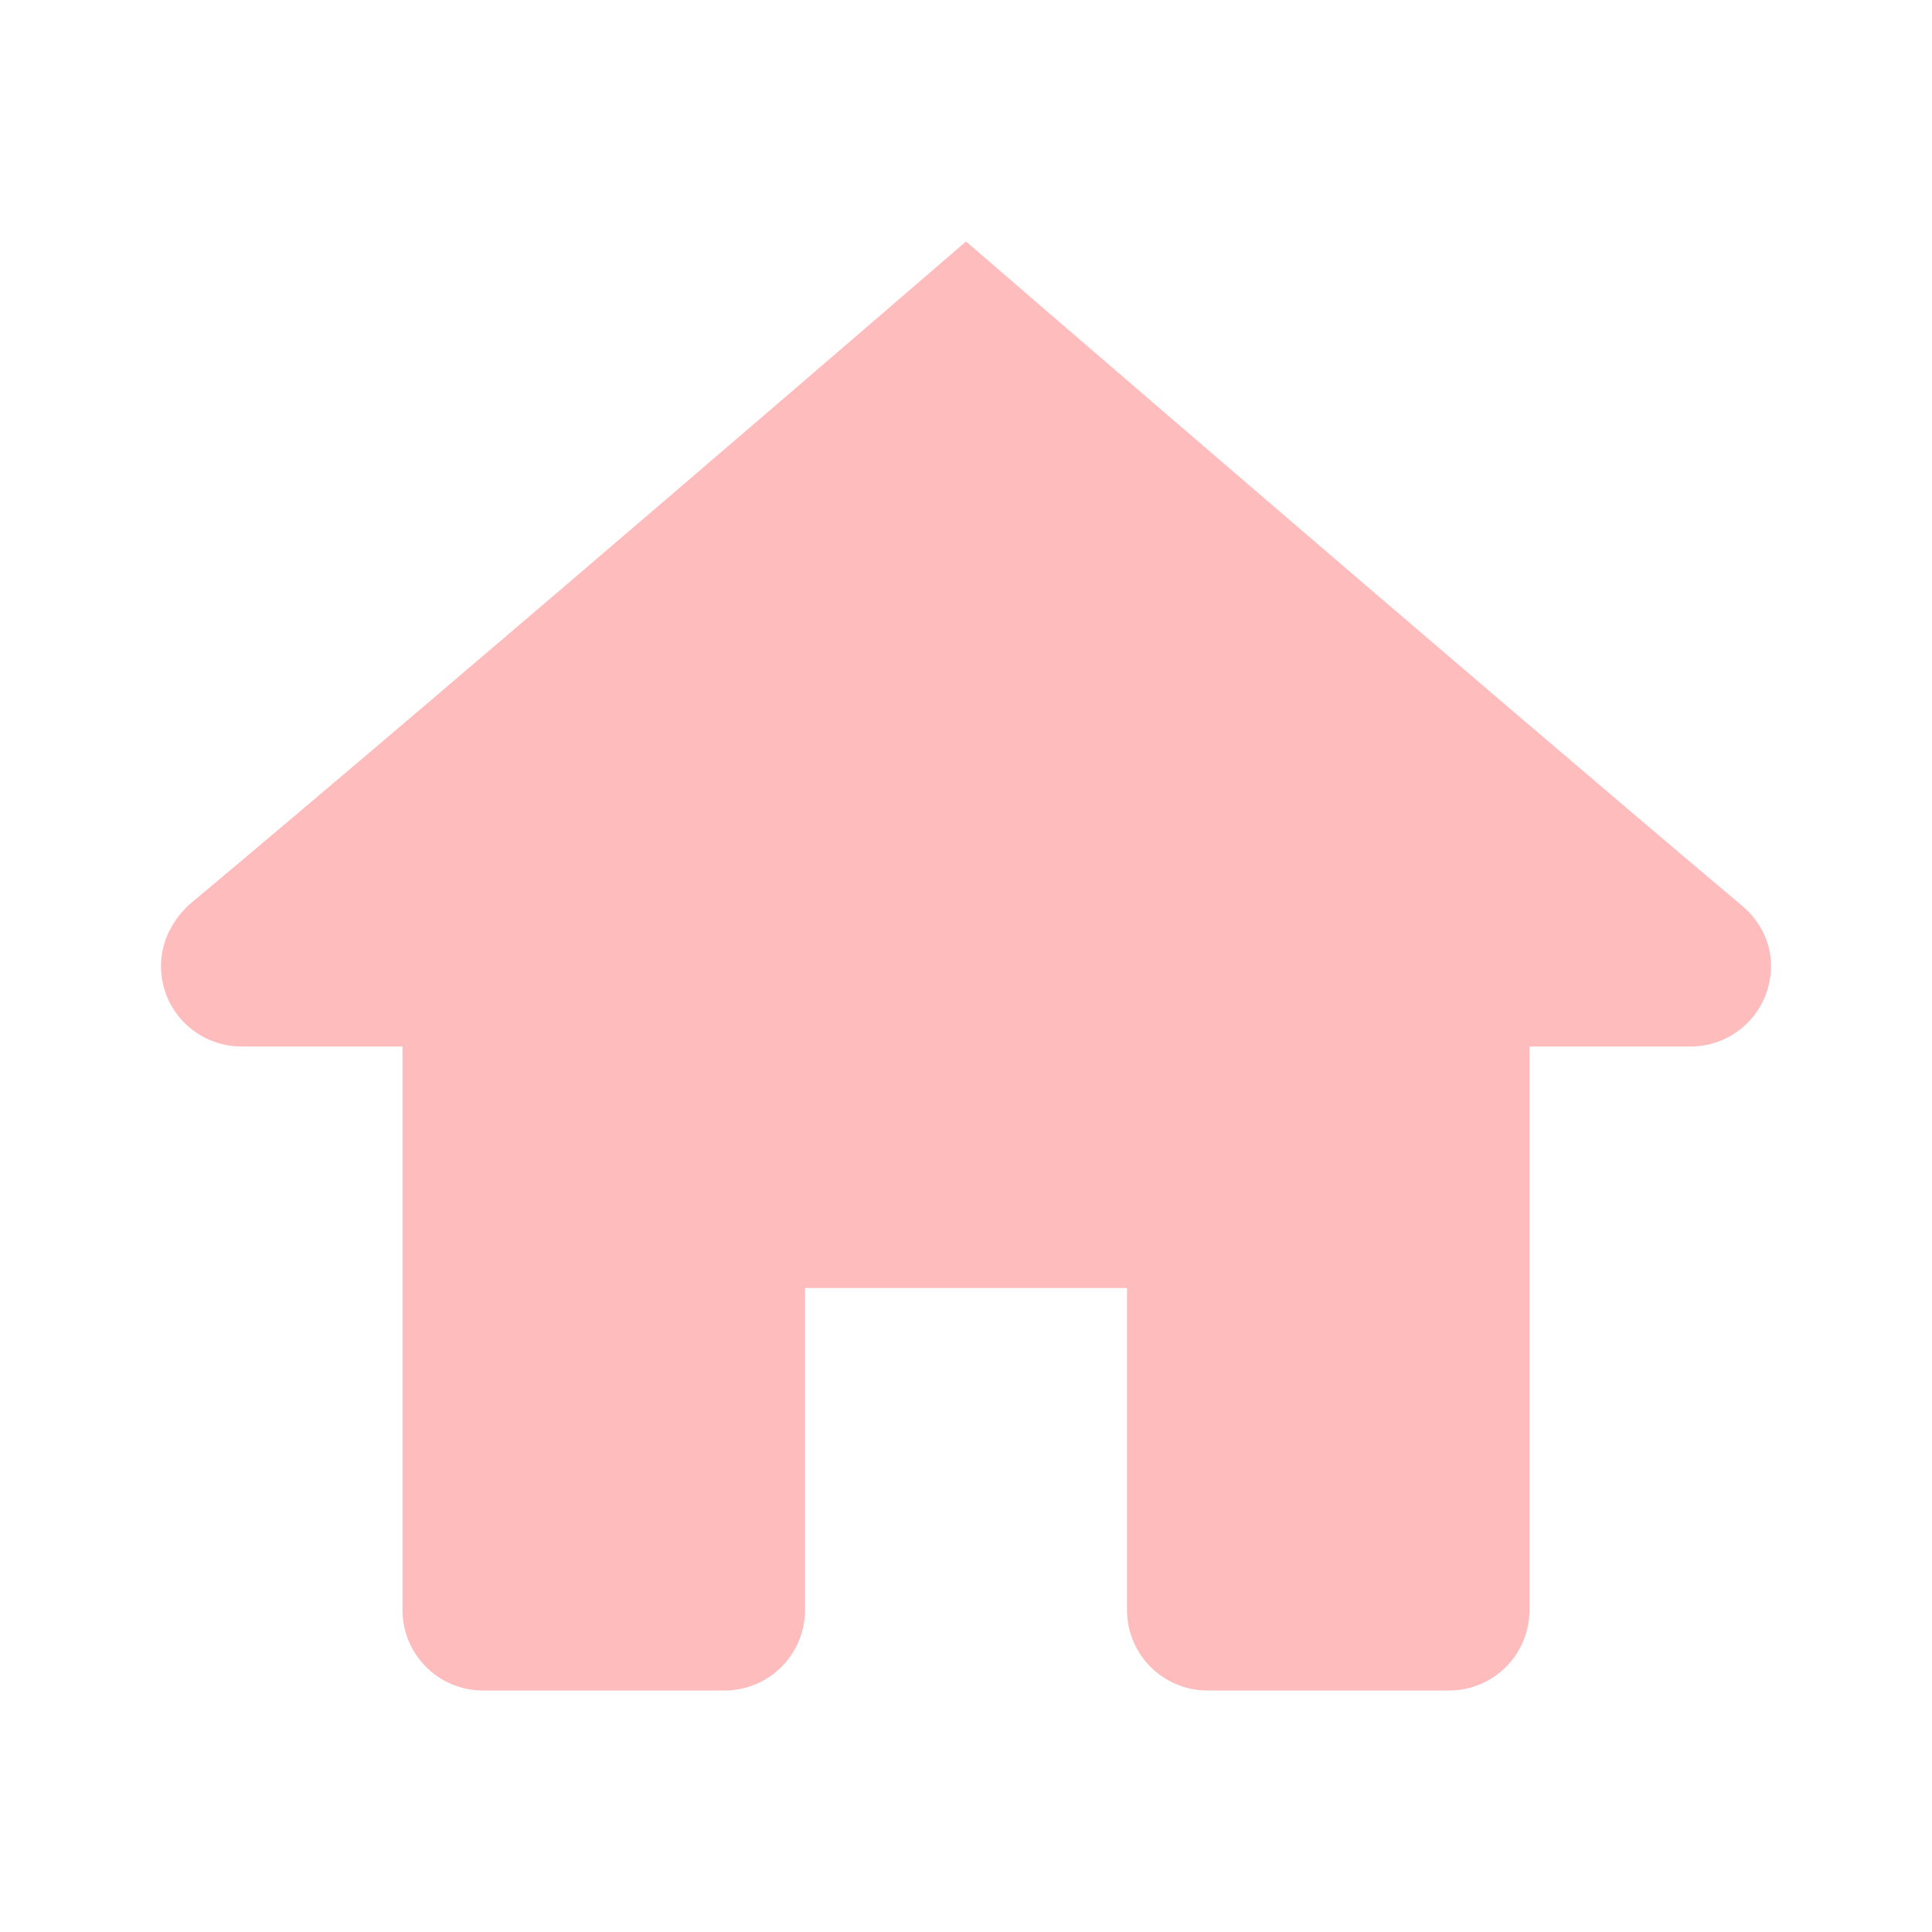 <svg width="24" height="24" xmlns="http://www.w3.org/2000/svg">

 <g>
  <title>background</title>
  <rect fill="none" id="canvas_background" height="402" width="582" y="-1" x="-1"/>
 </g>
 <g>
  <title>Layer 1</title>
  <path fill="#ffbcbc" id="svg_1" d="m12,3c0,0 -6.186,5.34 -9.643,8.232c-0.203,0.184 -0.357,0.452 -0.357,0.768c0,0.553 0.447,1 1,1l2,0l0,7c0,0.553 0.447,1 1,1l3,0c0.553,0 1,-0.448 1,-1l0,-4l4,0l0,4c0,0.552 0.447,1 1,1l3,0c0.553,0 1,-0.447 1,-1l0,-7l2,0c0.553,0 1,-0.447 1,-1c0,-0.316 -0.154,-0.584 -0.383,-0.768c-3.433,-2.892 -9.617,-8.232 -9.617,-8.232z"/>
 </g>
</svg>